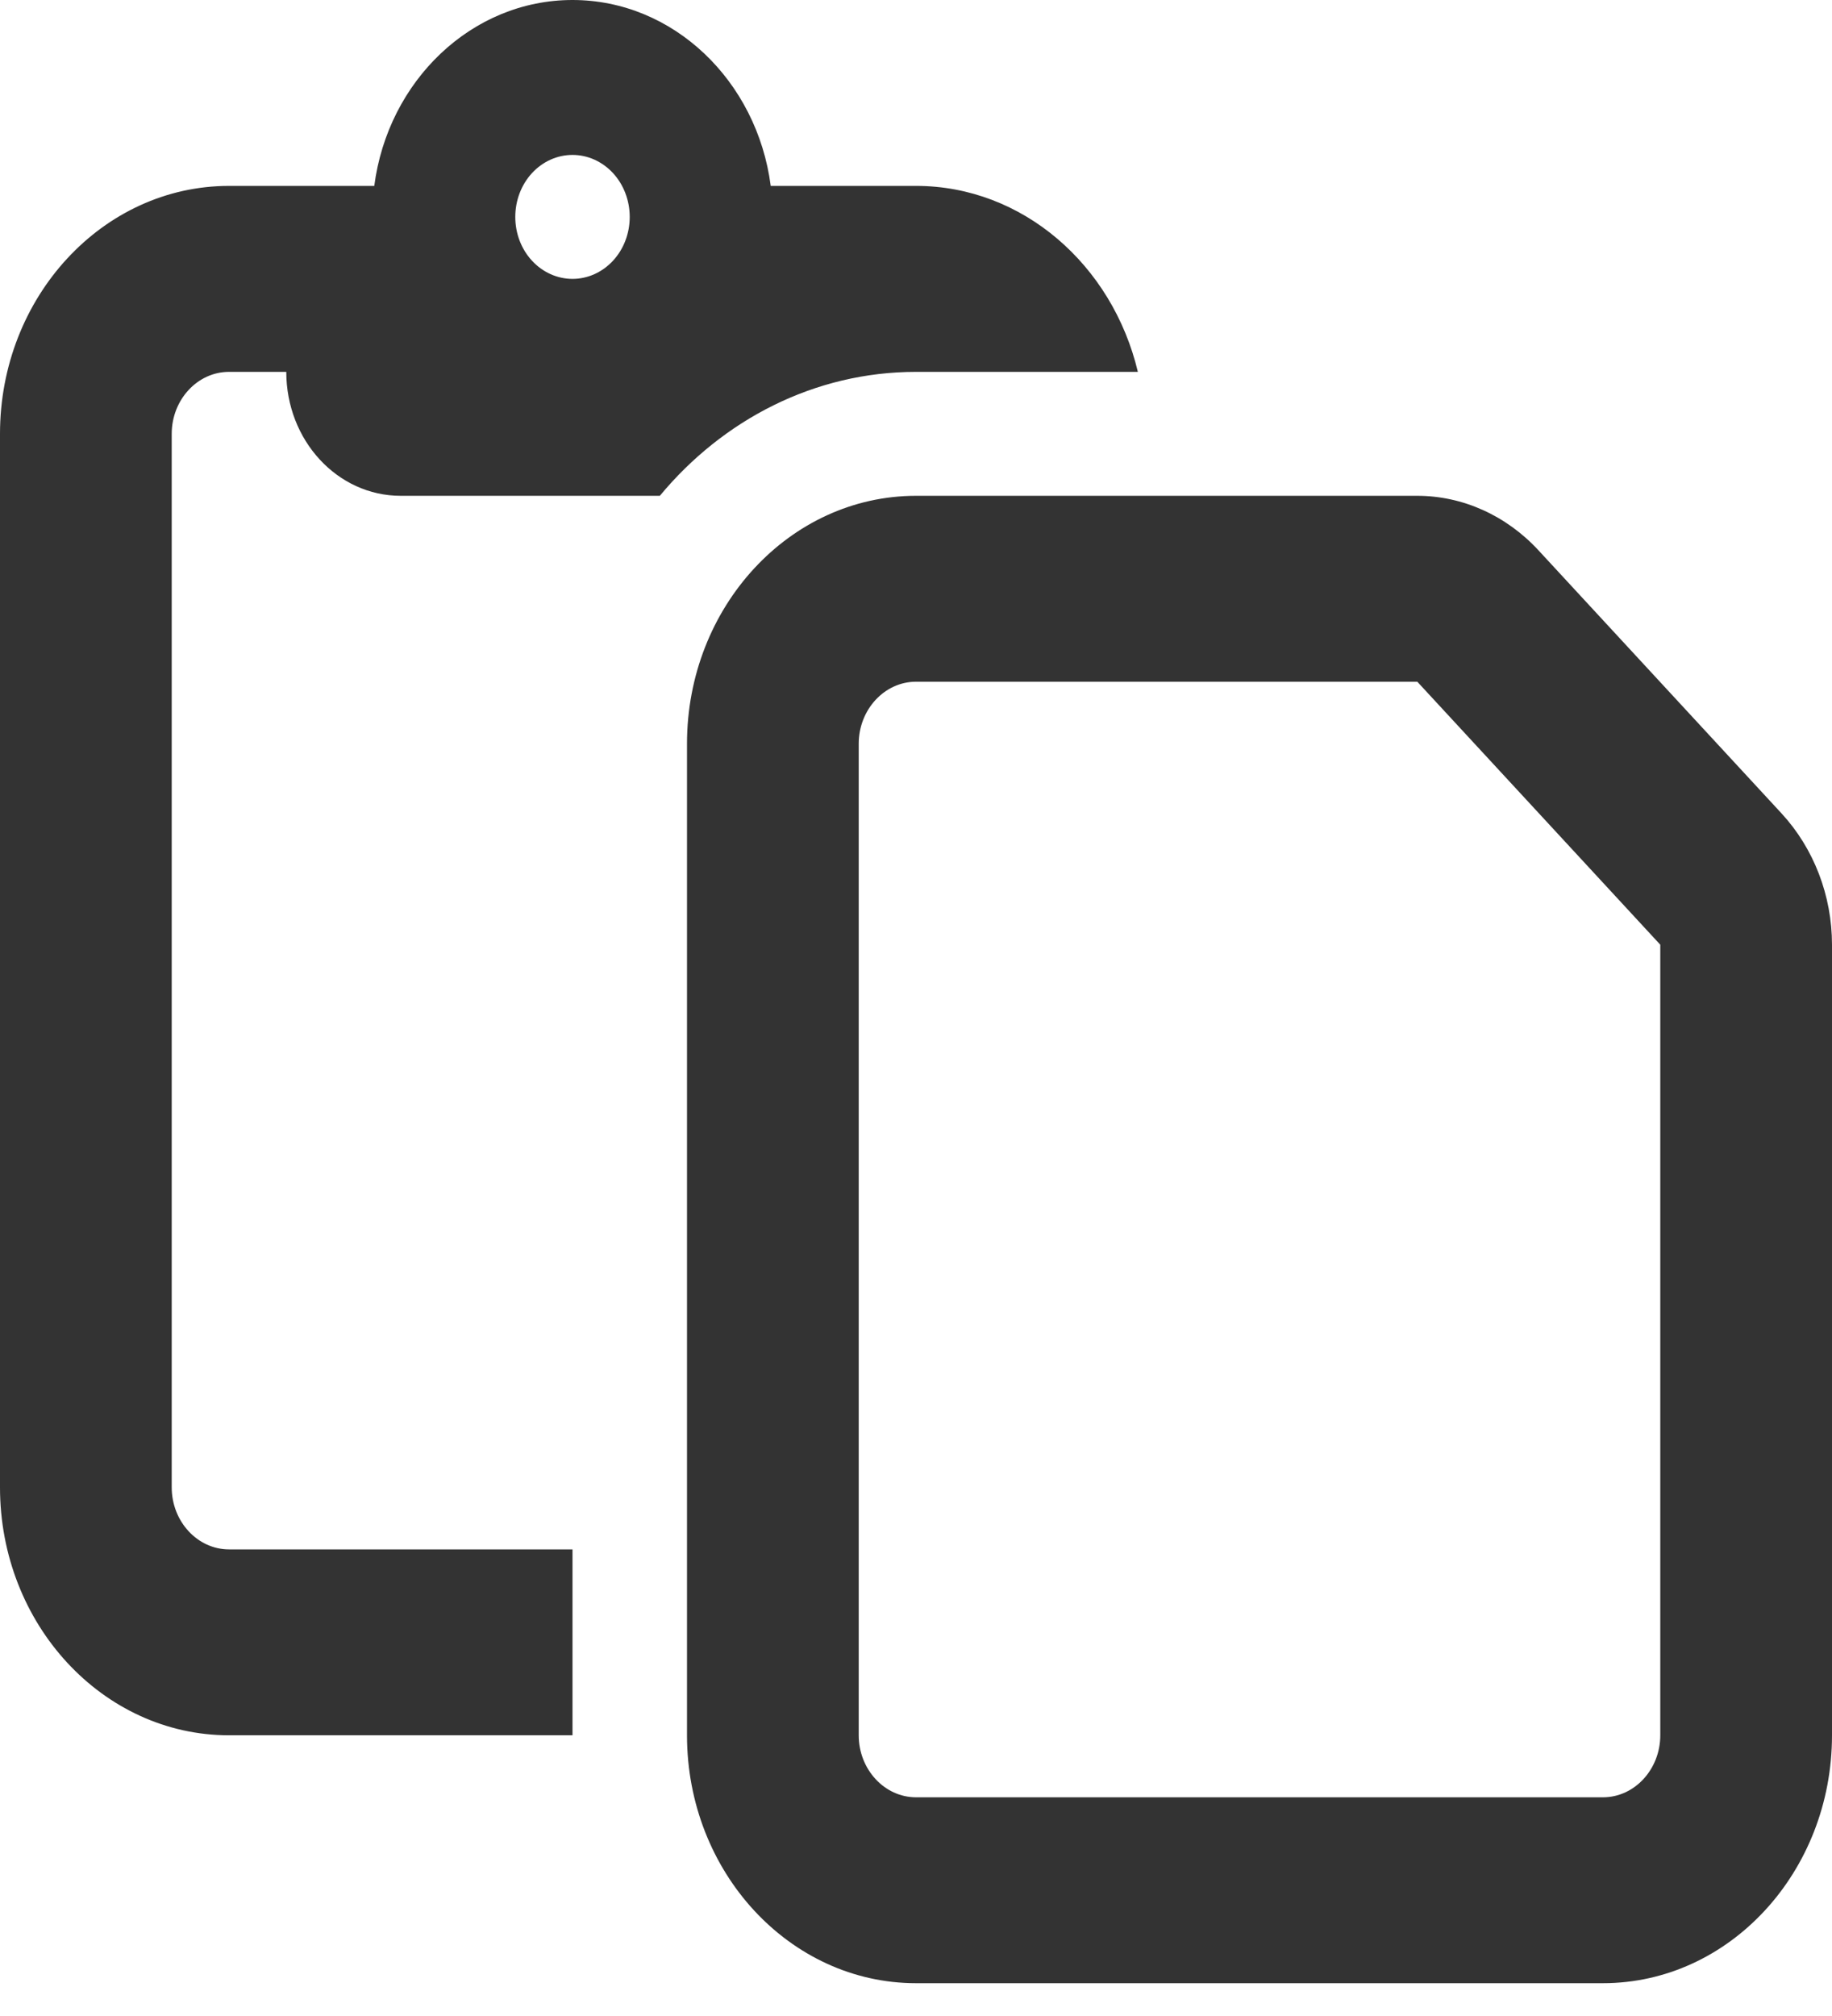 <svg width="30" height="33" viewBox="0 0 30 33" fill="none" xmlns="http://www.w3.org/2000/svg">
<g clip-path="url(#clip0_55_331)">
<path d="M6.129 3.043H3.75C1.682 3.043 0 4.863 0 7.101V24.347C0 26.585 1.682 28.405 3.75 28.405H9.375V25.362H3.75C3.234 25.362 2.812 24.905 2.812 24.347V7.101C2.812 6.543 3.234 6.087 3.75 6.087H4.688C4.688 7.209 5.525 8.116 6.562 8.116H10.805C11.836 6.873 13.336 6.087 15 6.087H18.633C18.217 4.337 16.746 3.043 15 3.043H12.621C12.398 1.325 11.027 0 9.375 0C7.723 0 6.352 1.325 6.129 3.043ZM8.438 3.551C8.438 3.282 8.536 3.024 8.712 2.833C8.888 2.643 9.126 2.536 9.375 2.536C9.624 2.536 9.862 2.643 10.038 2.833C10.214 3.024 10.312 3.282 10.312 3.551C10.312 3.82 10.214 4.078 10.038 4.268C9.862 4.458 9.624 4.565 9.375 4.565C9.126 4.565 8.888 4.458 8.712 4.268C8.536 4.078 8.438 3.82 8.438 3.551ZM26.25 29.42H15C14.484 29.42 14.062 28.963 14.062 28.405V12.174C14.062 11.616 14.484 11.159 15 11.159H23.209L27.188 15.464V28.405C27.188 28.963 26.766 29.42 26.25 29.42ZM15 32.463H26.25C28.318 32.463 30 30.643 30 28.405V15.464C30 14.659 29.701 13.886 29.174 13.315L25.195 9.01C24.668 8.439 23.953 8.116 23.209 8.116H15C12.932 8.116 11.25 9.935 11.25 12.174V28.405C11.25 30.643 12.932 32.463 15 32.463Z" fill="#333333"/>
</g>
<defs>
<clipPath id="clip0_55_331">
<rect width="30" height="32.463" fill="white"/>
</clipPath>
</defs>
</svg>
